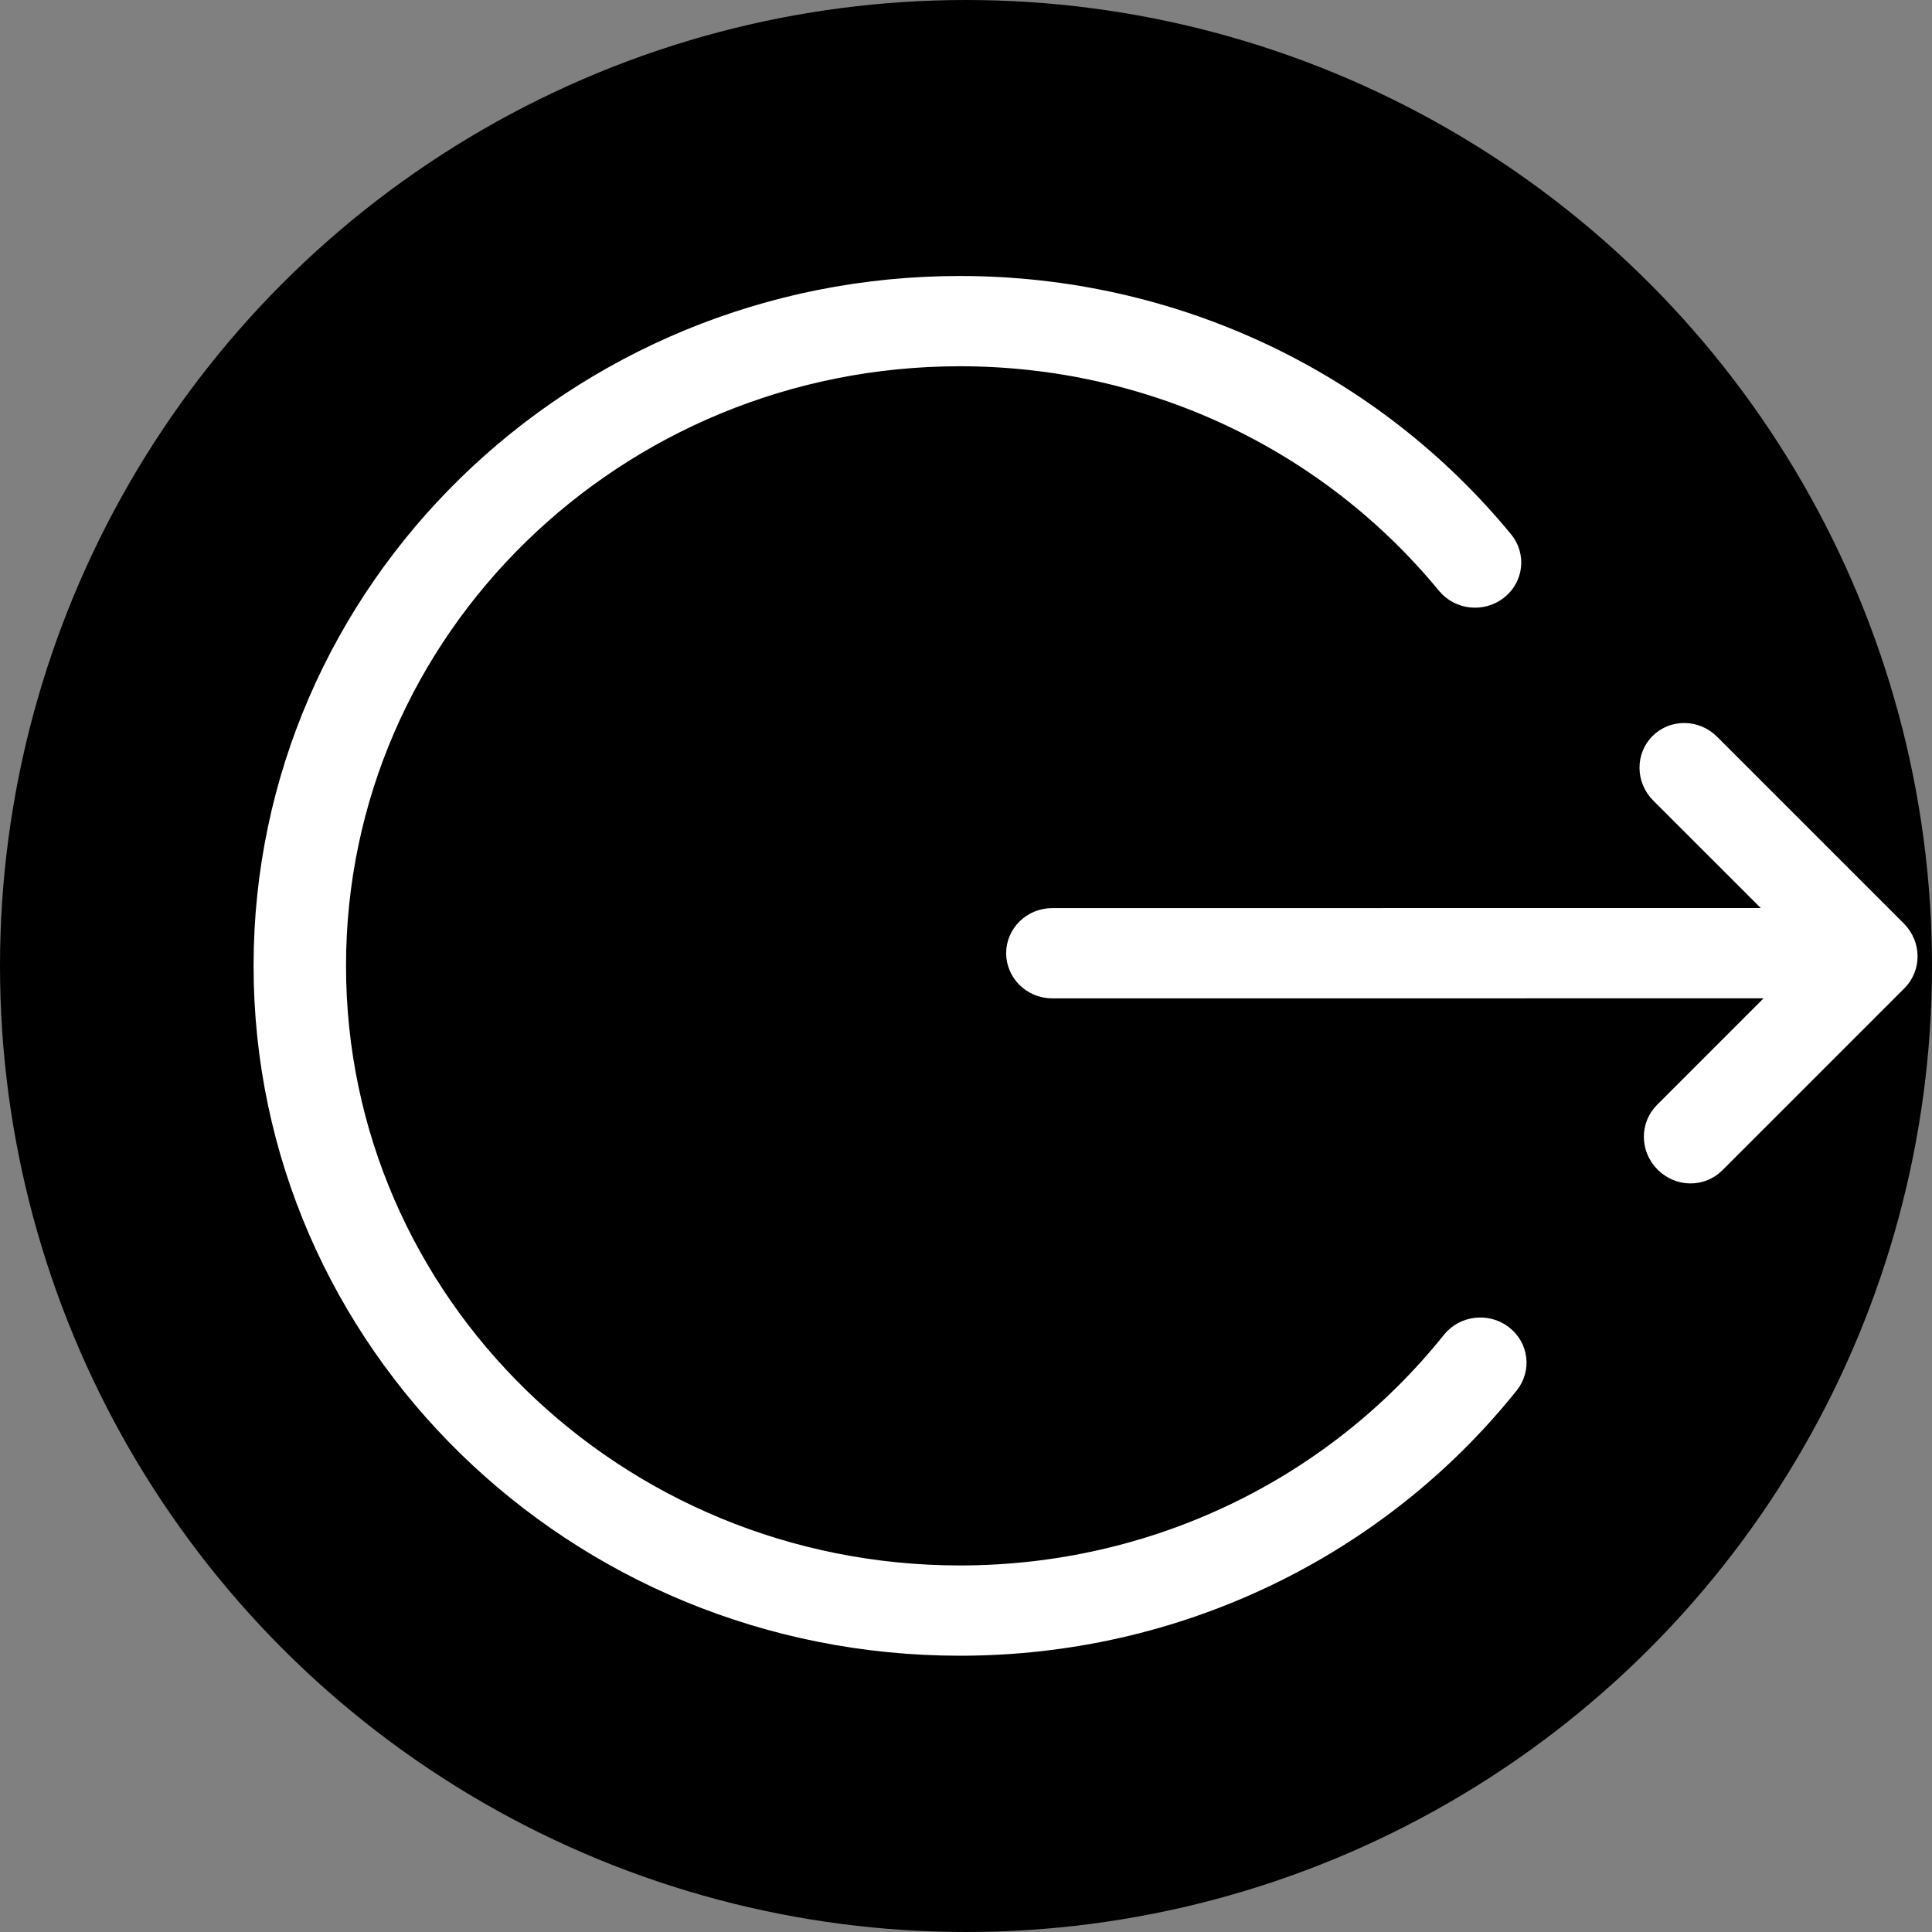 <svg width="40" height="40" viewBox="0 0 40 40" fill="none" xmlns="http://www.w3.org/2000/svg">
<rect x="0" y="0" width="40" height="40" fill="#808080" stroke="none"/>
<g id="logout-dark" clip-path="url(#clip0_1_7)">
<g id="Group 1">
<circle id="logoutIconBg" cx="20" cy="20" r="20" fill="black"/>
<path id="logoutIcon" d="M34.657 23.233L34.657 23.233L36.866 21.023L37.719 20.169L36.513 20.169L21.788 20.17C21.525 20.17 21.331 19.964 21.331 19.735C21.331 19.506 21.525 19.301 21.788 19.301H21.788L36.454 19.3L37.661 19.3L36.808 18.446L34.583 16.222C34.583 16.222 34.583 16.222 34.583 16.222C34.396 16.035 34.405 15.753 34.567 15.592C34.729 15.43 35.011 15.421 35.197 15.607L39.063 19.473C39.249 19.66 39.24 19.942 39.079 20.103L35.303 23.879C35.141 24.041 34.859 24.049 34.673 23.863C34.487 23.677 34.495 23.395 34.657 23.233ZM19.875 6.214C24.218 6.214 28.236 8.14 30.899 11.38C31.05 11.563 31.023 11.831 30.829 11.982C30.629 12.139 30.336 12.105 30.179 11.915C27.685 8.88 23.93 7.083 19.875 7.083C12.59 7.083 6.664 12.854 6.664 19.997C6.664 27.14 12.59 32.911 19.875 32.911C23.99 32.911 27.794 31.061 30.285 27.949C30.439 27.756 30.732 27.719 30.934 27.873C31.13 28.023 31.16 28.29 31.012 28.475C28.353 31.797 24.283 33.78 19.875 33.78C12.063 33.78 5.75 27.598 5.75 19.997C5.75 12.396 12.063 6.214 19.875 6.214Z" fill="white" stroke="white"/>
</g>
</g>
<defs>
<clipPath id="clip0_1_7">
<rect width="40" height="40" fill="white"/>
</clipPath>
</defs>
</svg>
